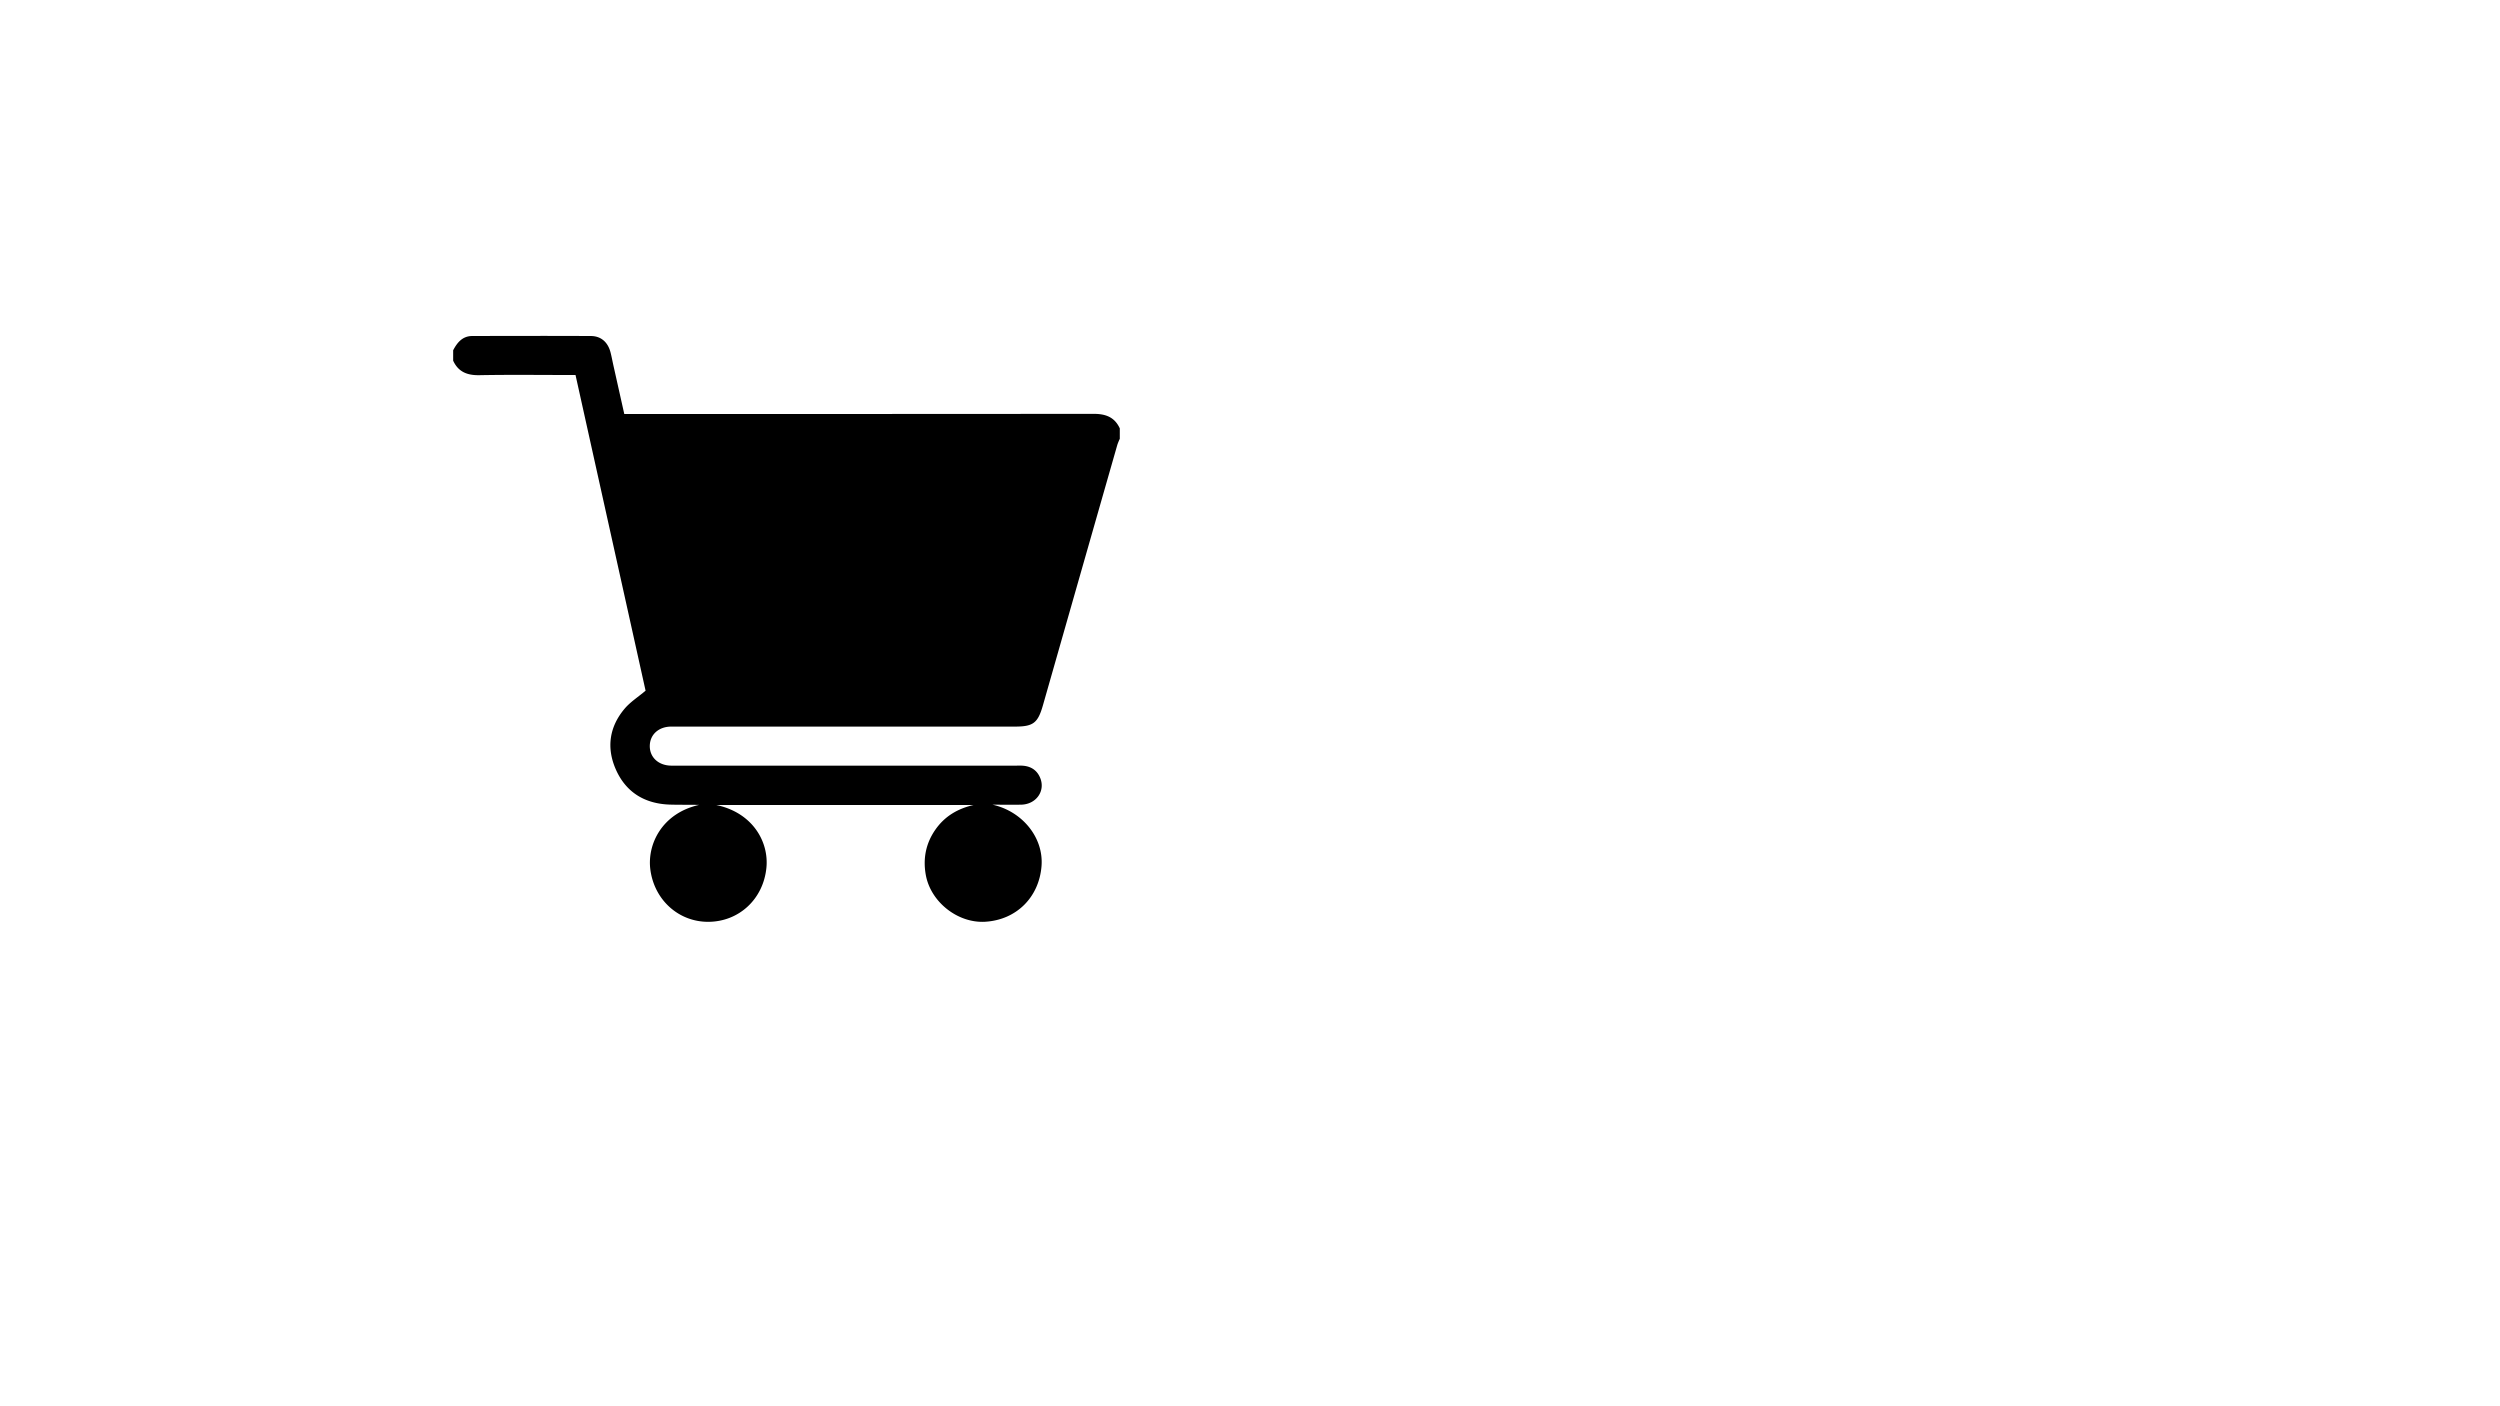 <svg id="Calque_1" data-name="Calque 1" xmlns="http://www.w3.org/2000/svg" viewBox="0 0 1920 1080"><path d="M860,329v8a42.26,42.26,0,0,0-1.85,4.48q-28.6,100-57.15,200.09c-3.9,13.7-7.44,16.45-21.47,16.45q-132,0-263.94,0c-9.77,0-16.5,6.18-16.55,14.91s6.68,14.94,16.38,15.08h265c1.83,0,3.67-.09,5.49.08,6.18.57,10.67,3.67,13,9.44,4.09,10.09-3.24,20.26-14.73,20.46-7.31.12-14.62,0-21.93,0,23,5.14,39.35,25.35,37.65,47.11-1.89,24.12-19.43,41.44-43.38,42.81-21,1.19-41.72-15.2-45.49-35.9-2.29-12.56,0-24.24,7.26-34.71S735.59,621,747.8,618.22H550c28,5.85,40.57,28.24,38.61,48.16-2.37,24.21-21.1,41.4-44.45,41.58-22.82.17-41.67-16.69-44.7-40.21-2.48-19.2,8.82-43.13,37.45-49.58-7.47-.19-14.94,0-22.4-.23-19.19-.63-33.69-9.28-41.51-26.93-7.35-16.61-5.09-32.75,6.71-46.73,4.39-5.2,10.42-9,16.1-13.82C478,450.19,460,369.19,442,288h-5.82c-22.67,0-45.33-.29-68,.14-9.28.17-16.17-2.46-20.15-11.14v-8c3.15-6,7.21-10.92,14.66-10.94,30.33-.08,60.67-.14,91,0,7.95,0,13.21,4.78,15.23,12.67.82,3.22,1.42,6.5,2.14,9.75,2.78,12.44,5.57,24.89,8.39,37.49h6.43q177,0,354-.13C849.13,317.82,856,320.32,860,329Z"/></svg>